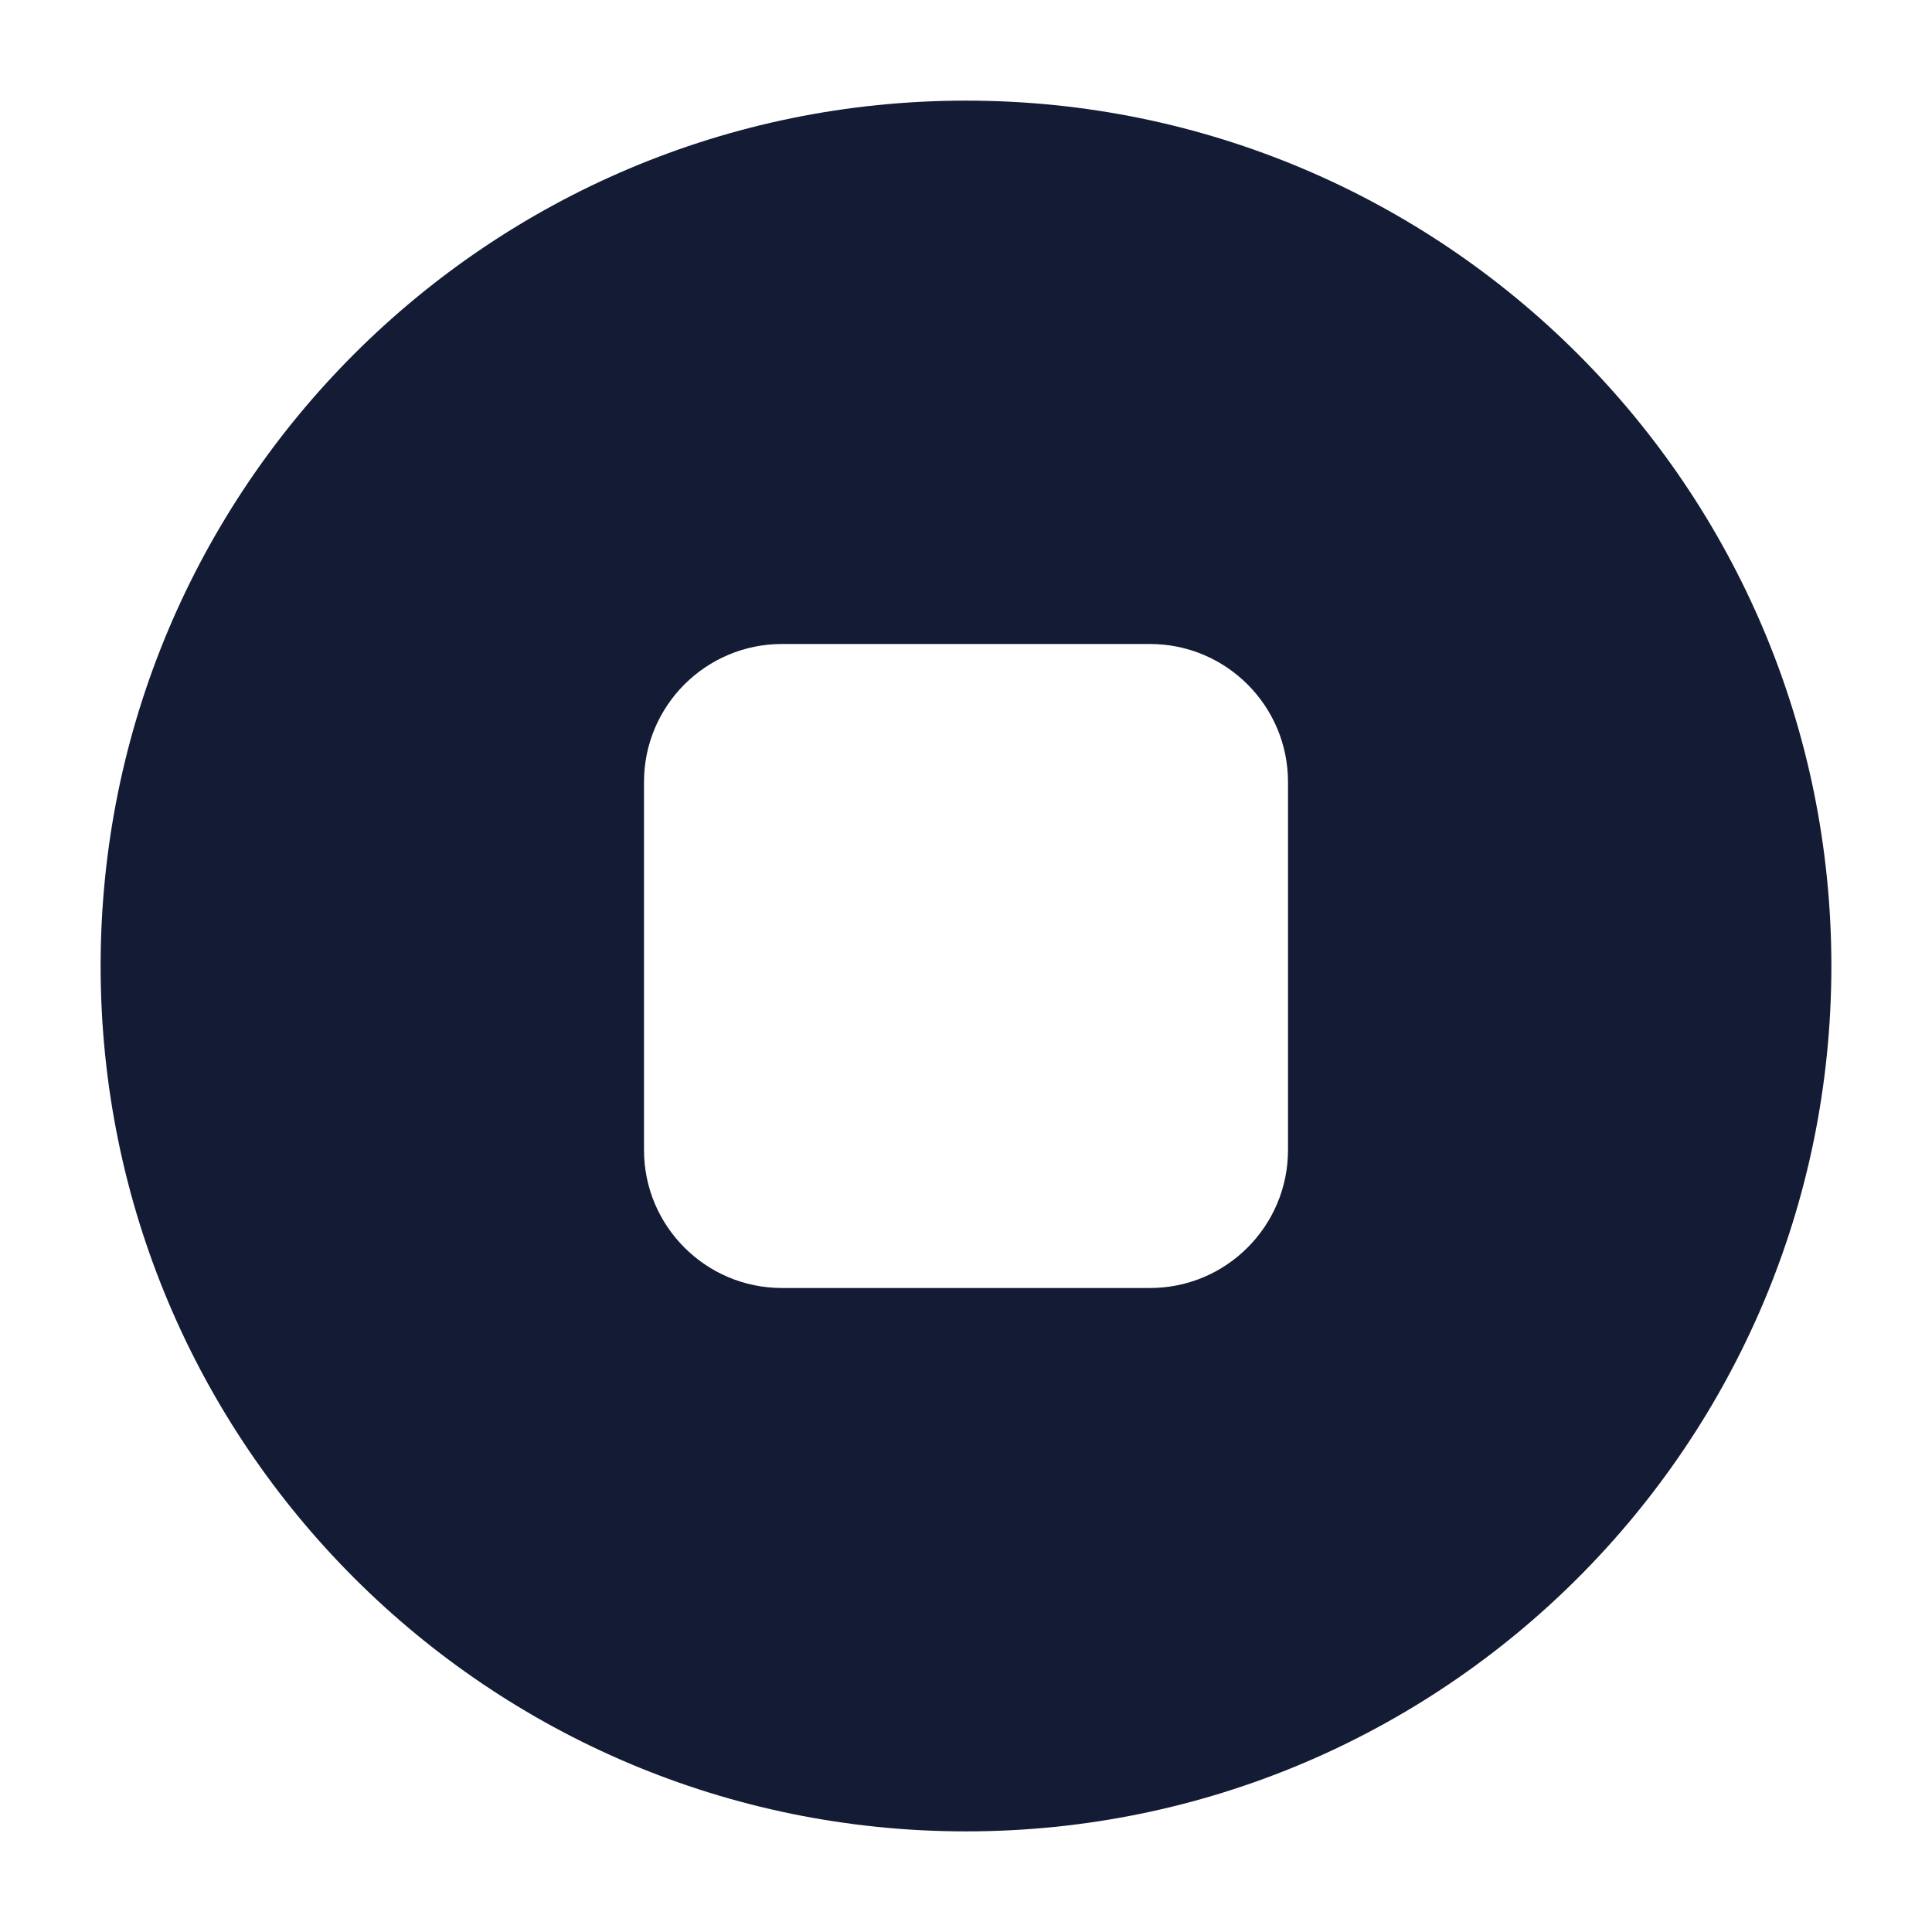 <svg width="24" height="24" viewBox="0 0 24 24" fill="none" xmlns="http://www.w3.org/2000/svg">
<path fill-rule="evenodd" clip-rule="evenodd" d="M12 1.25C6.063 1.25 1.25 6.063 1.25 12C1.25 17.937 6.063 22.75 12 22.75C17.937 22.75 22.75 17.937 22.75 12C22.75 6.063 17.937 1.25 12 1.25ZM8 9.714C8 8.768 8.768 8 9.714 8H14.286C15.232 8 16 8.768 16 9.714V14.286C16 15.232 15.232 16 14.286 16H9.714C8.768 16 8 15.232 8 14.286V9.714Z" fill="#141B34"/>
</svg>
